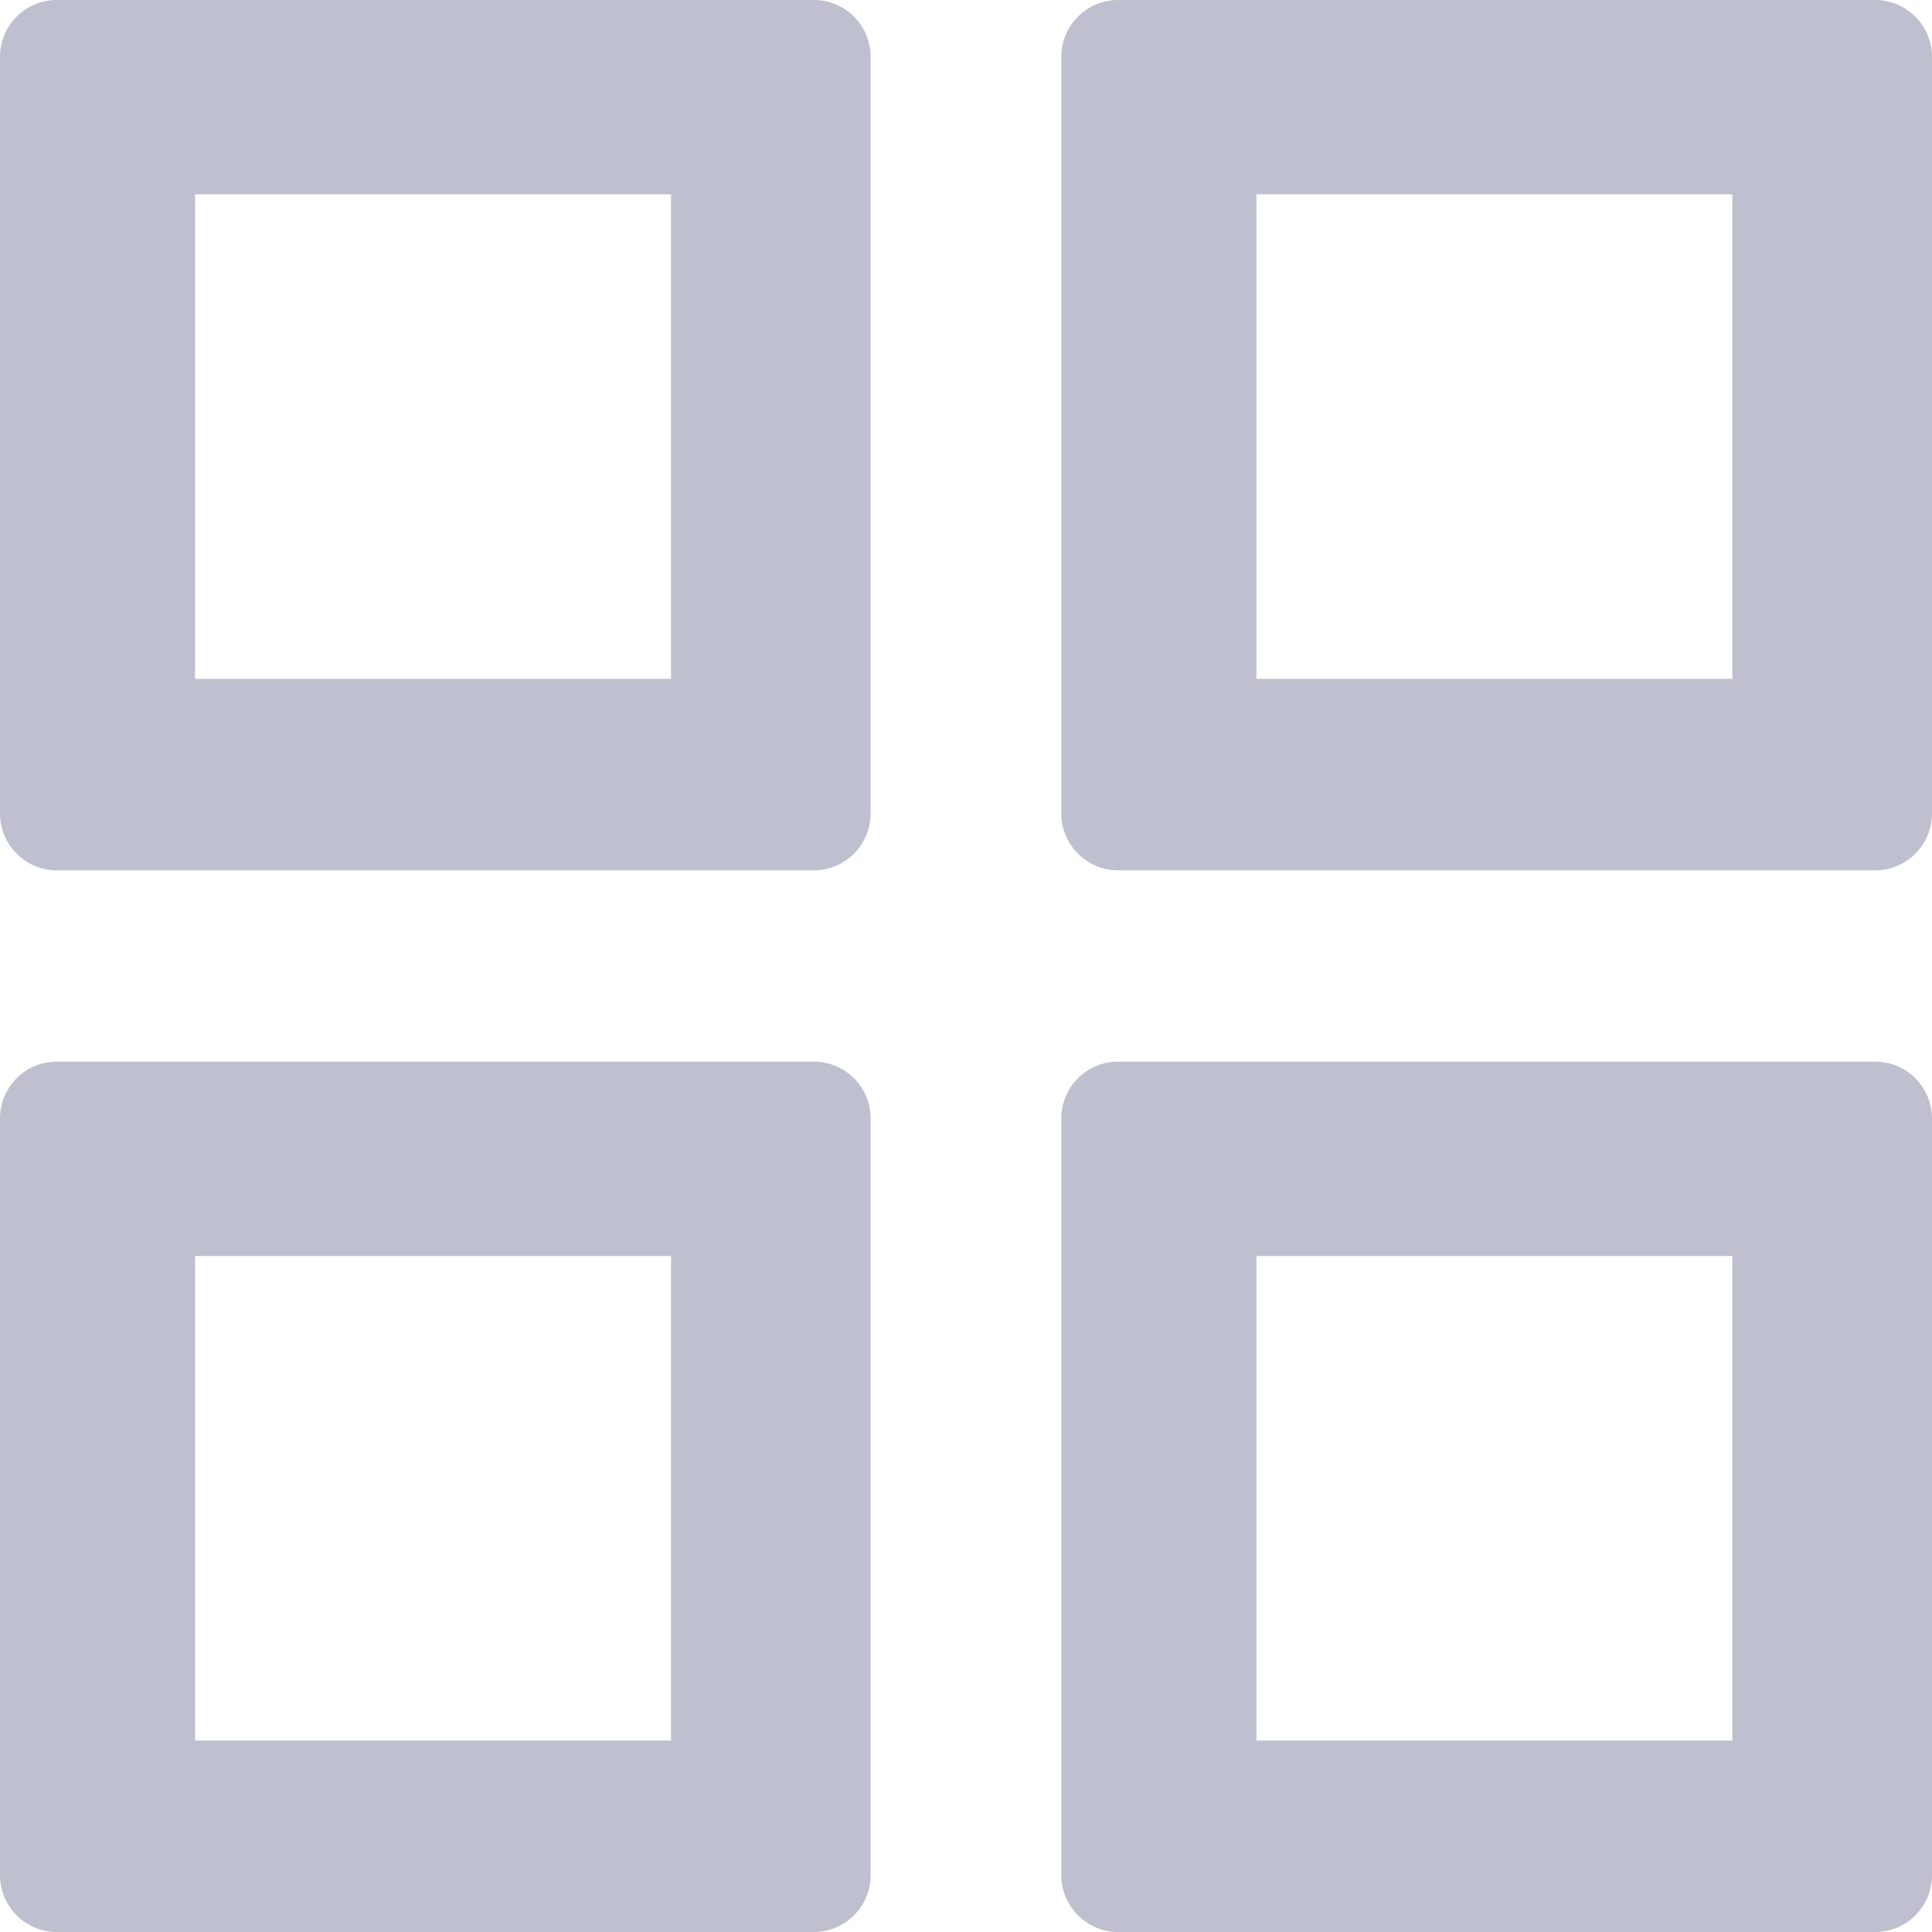 <?xml version="1.0" encoding="utf-8"?>
<!-- Generator: Adobe Illustrator 16.0.0, SVG Export Plug-In . SVG Version: 6.00 Build 0)  -->
<!DOCTYPE svg PUBLIC "-//W3C//DTD SVG 1.1//EN" "http://www.w3.org/Graphics/SVG/1.1/DTD/svg11.dtd">
<svg version="1.1" id="Layer_1" xmlns="http://www.w3.org/2000/svg" xmlns:xlink="http://www.w3.org/1999/xlink" x="0px" y="0px"
	 width="300px" height="300px" viewBox="0 0 300 300" enable-background="new 0 0 300 300" xml:space="preserve">
<path fill-rule="evenodd" clip-rule="evenodd" fill="#BEC0CF" d="M291.192,300H173.618c-4.873,0-8.822-3.966-8.822-8.84V173.695
	c0-4.903,3.949-8.84,8.822-8.84h117.574c4.857,0,8.808,3.937,8.808,8.84V291.16C300,296.034,296.05,300,291.192,300L291.192,300z
	 M268.997,195.033h-73.9v75.242h73.9V195.033L268.997,195.033z M291.192,135.145H173.618c-4.873,0-8.822-3.98-8.822-8.839V8.839
	c0-4.874,3.949-8.839,8.822-8.839h117.574C296.05,0,300,3.966,300,8.839v117.466C300,131.164,296.05,135.145,291.192,135.145
	L291.192,135.145z M268.997,30.178h-73.9v75.227h73.9V30.178L268.997,30.178z M126.375,300H8.8c-4.857,0-8.8-3.966-8.8-8.84V173.695
	c0-4.903,3.943-8.84,8.8-8.84h117.574c4.872,0,8.822,3.937,8.822,8.84V291.16C135.197,296.034,131.247,300,126.375,300L126.375,300z
	 M104.194,195.033H30.293v75.242h73.901V195.033L104.194,195.033z M126.375,135.145H8.8c-4.857,0-8.8-3.98-8.8-8.839V8.839
	C0,3.966,3.943,0,8.8,0h117.574c4.872,0,8.822,3.966,8.822,8.839v117.466C135.197,131.164,131.247,135.145,126.375,135.145
	L126.375,135.145z M104.194,30.178H30.293v75.227h73.901V30.178L104.194,30.178z"/>
</svg>
